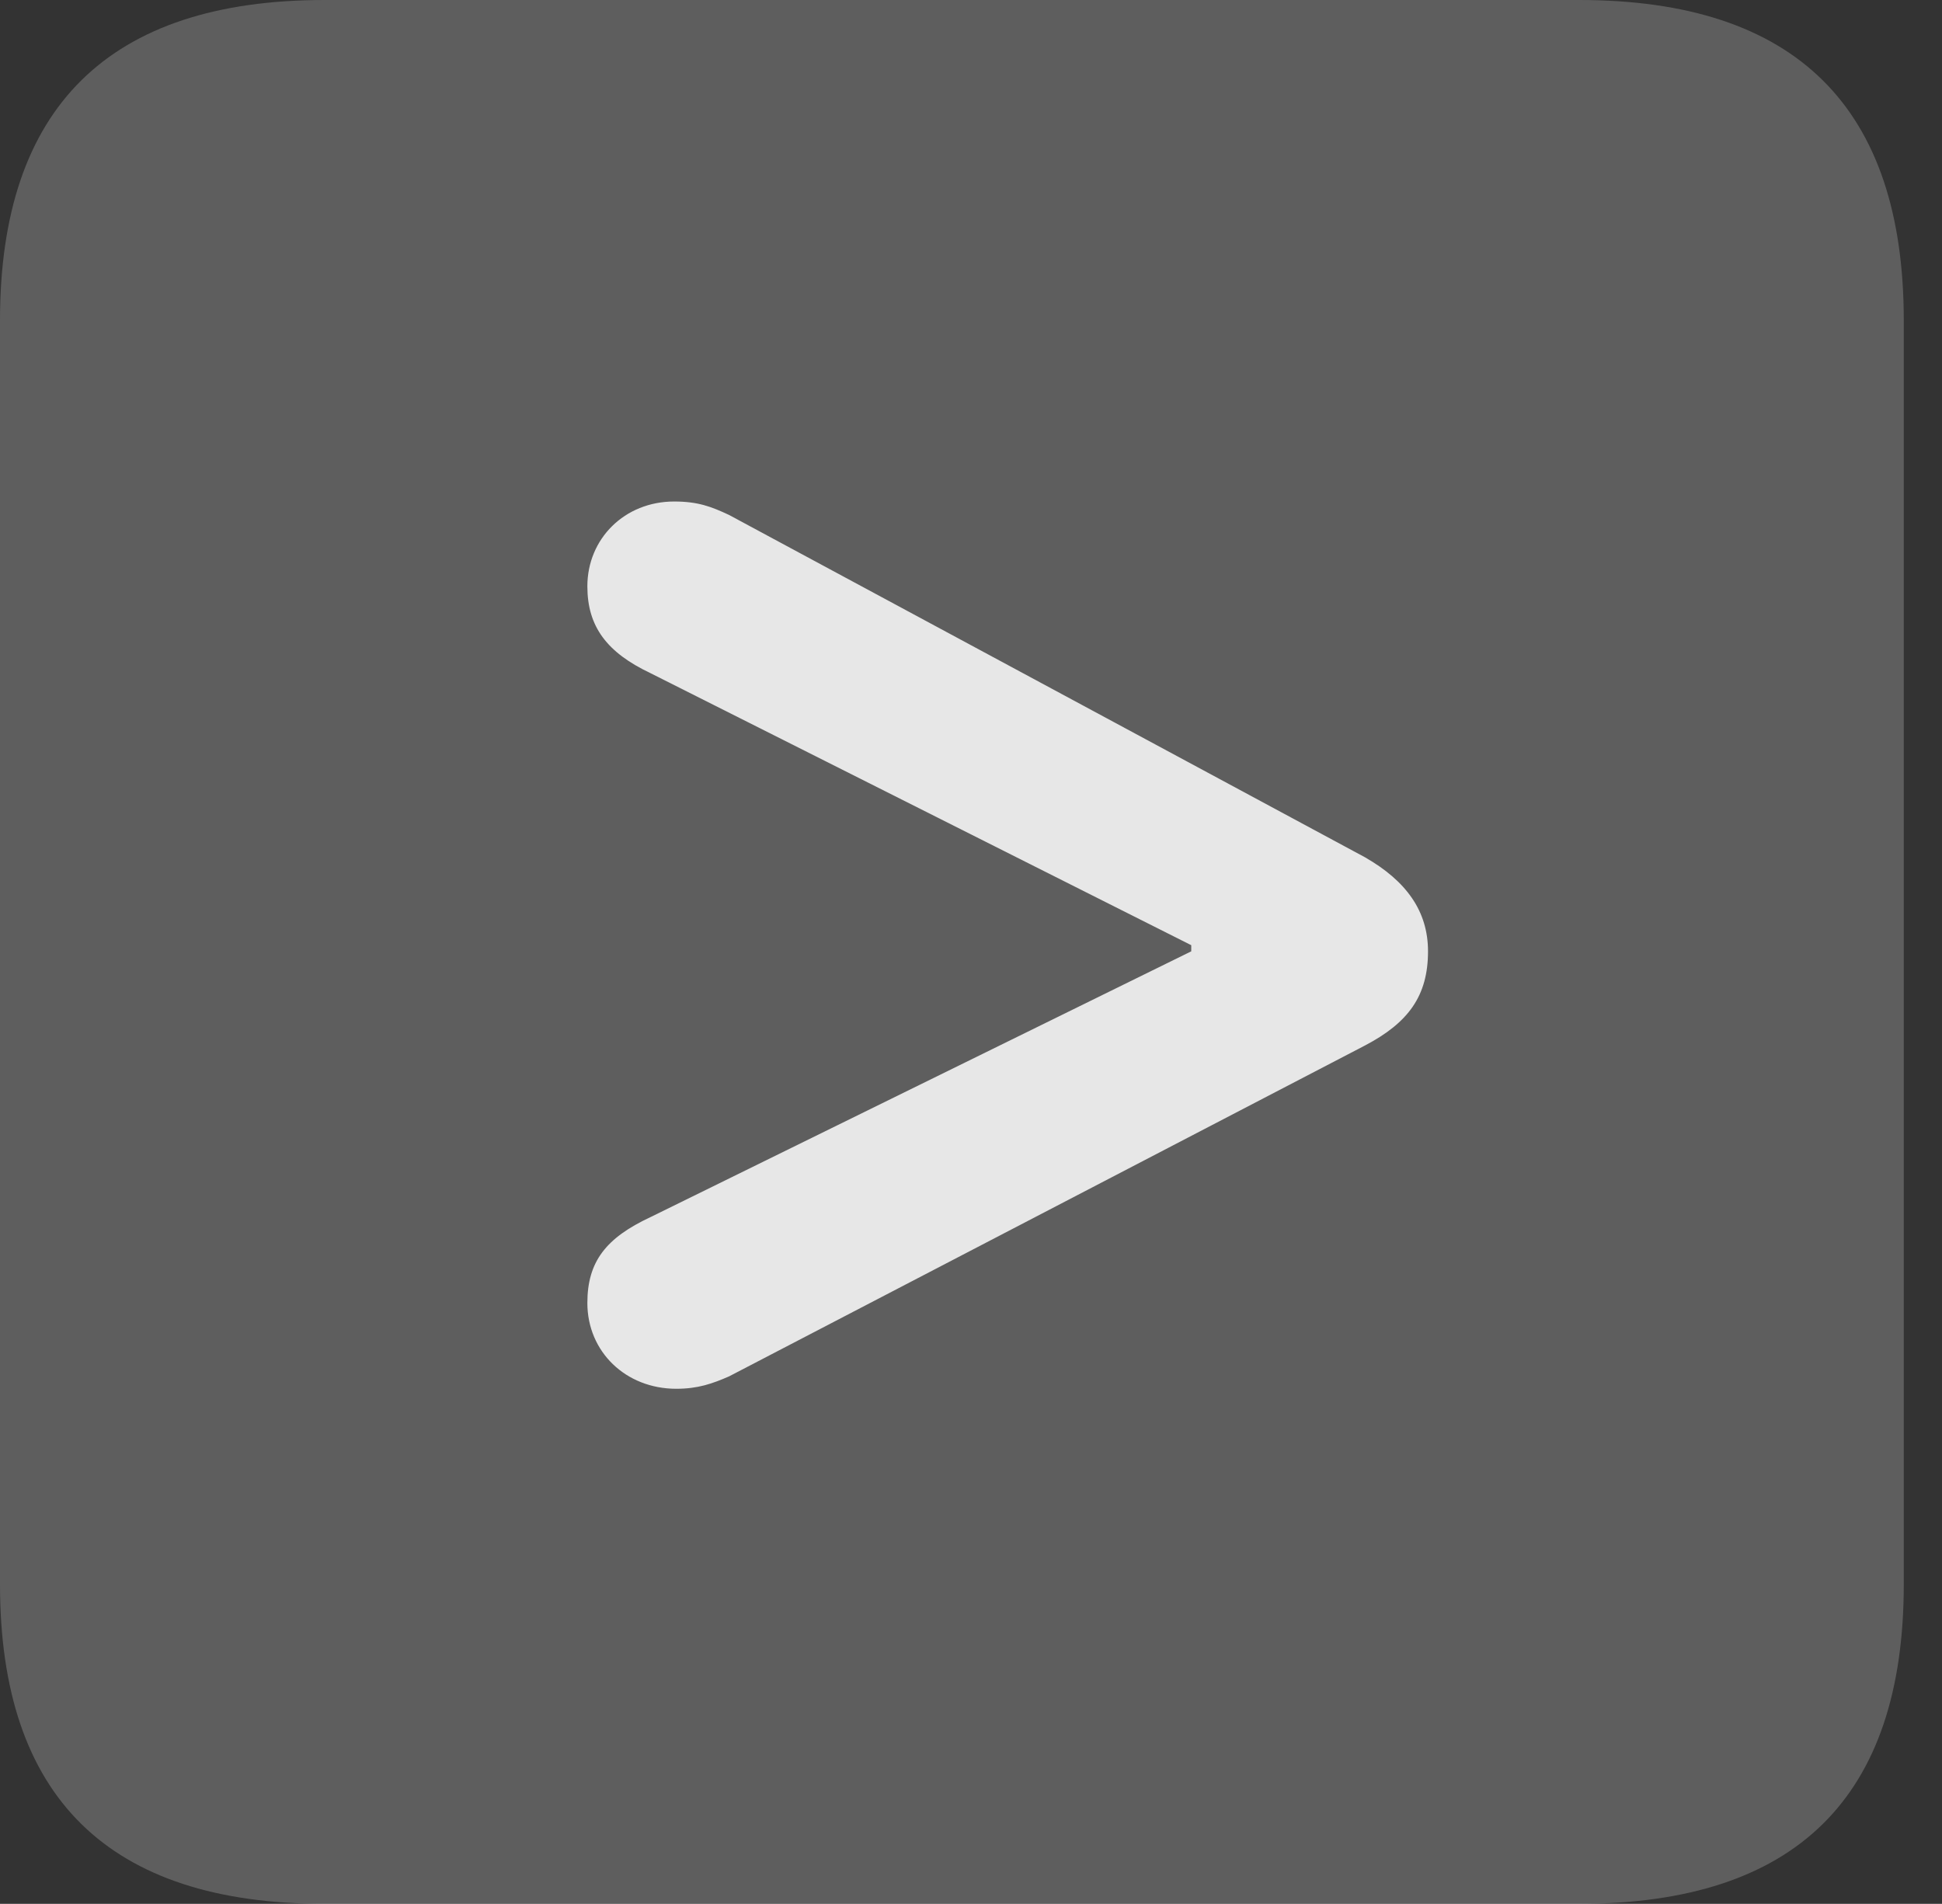 <?xml version="1.0" encoding="UTF-8"?>
<!--Generator: Apple Native CoreSVG 341-->
<!DOCTYPE svg
PUBLIC "-//W3C//DTD SVG 1.1//EN"
       "http://www.w3.org/Graphics/SVG/1.1/DTD/svg11.dtd">
<svg version="1.1" xmlns="http://www.w3.org/2000/svg" xmlns:xlink="http://www.w3.org/1999/xlink" viewBox="0 0 18.34 17.979">
 <rect x="0" y="0" width="18.34" height="17.979" fill="#333333" stroke="none"/>
 <g>
  <rect height="17.979" opacity="0" width="18.34" x="0" y="0"/>
  <path d="M3.066 17.979L14.912 17.979C16.963 17.979 17.979 16.973 17.979 14.961L17.979 3.027C17.979 1.016 16.963 0 14.912 0L3.066 0C1.025 0 0 1.016 0 3.027L0 14.961C0 16.973 1.025 17.979 3.066 17.979Z" fill="white" fill-opacity="0.212"/>
  <path d="M6.387 13.115C5.908 13.115 5.547 12.764 5.547 12.305C5.547 11.914 5.723 11.69 6.143 11.494L11.25 8.984L11.25 8.926L6.143 6.357C5.732 6.162 5.547 5.918 5.547 5.537C5.547 5.088 5.898 4.736 6.367 4.736C6.592 4.736 6.719 4.785 6.885 4.863L12.891 8.096C13.281 8.32 13.486 8.604 13.486 8.984C13.486 9.404 13.301 9.658 12.891 9.873L6.885 12.998C6.729 13.066 6.592 13.115 6.387 13.115Z" fill="white" fill-opacity="0.85"/>
 </g>
</svg>
